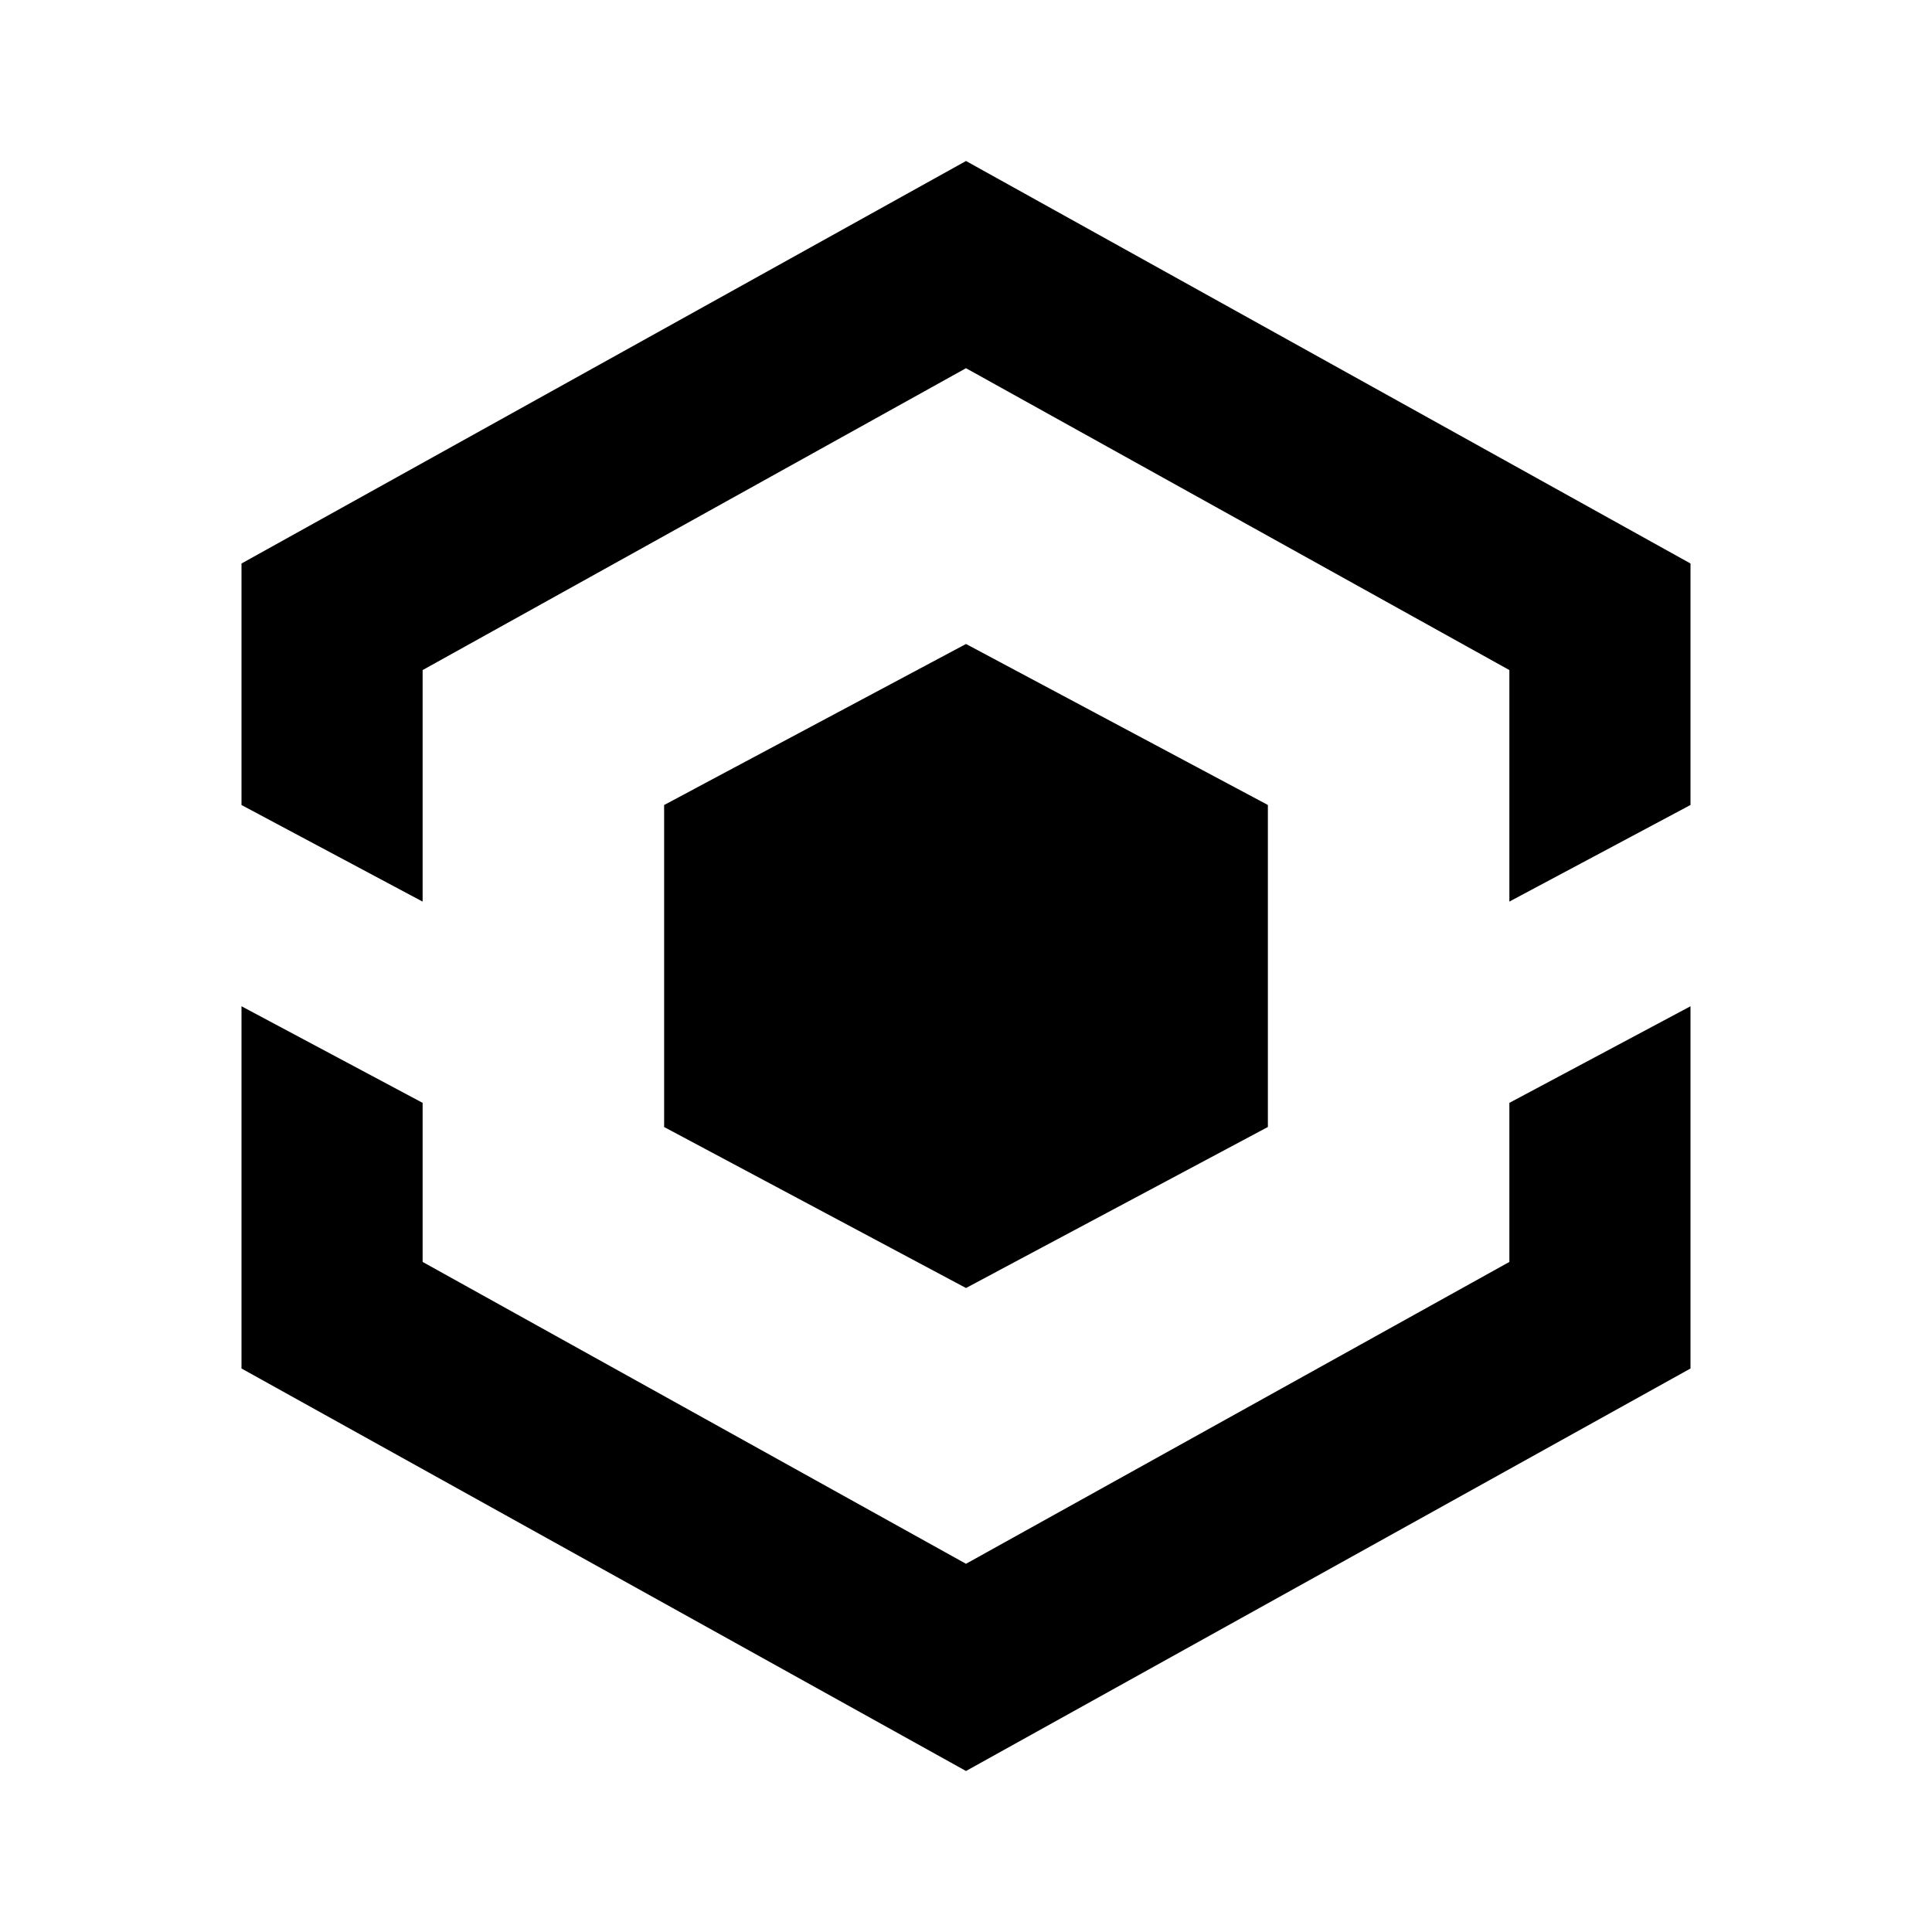 <svg xmlns="http://www.w3.org/2000/svg" width="24" height="24" viewBox="0 0 24 24"><path fill-rule="evenodd" d="M21 12.5V17l-9 5-9-5v-4.5l2.25 1.2v1.976l6.75 3.75 6.75-3.75V13.7L21 12.5zM12 8l3.75 2v4L12 16l-3.75-2v-4L12 8zm0-6l9 5v3l-2.25 1.2V8.324L12 4.574l-6.75 3.75V11.2L3 10V7l9-5z" clip-rule="evenodd"/></svg>